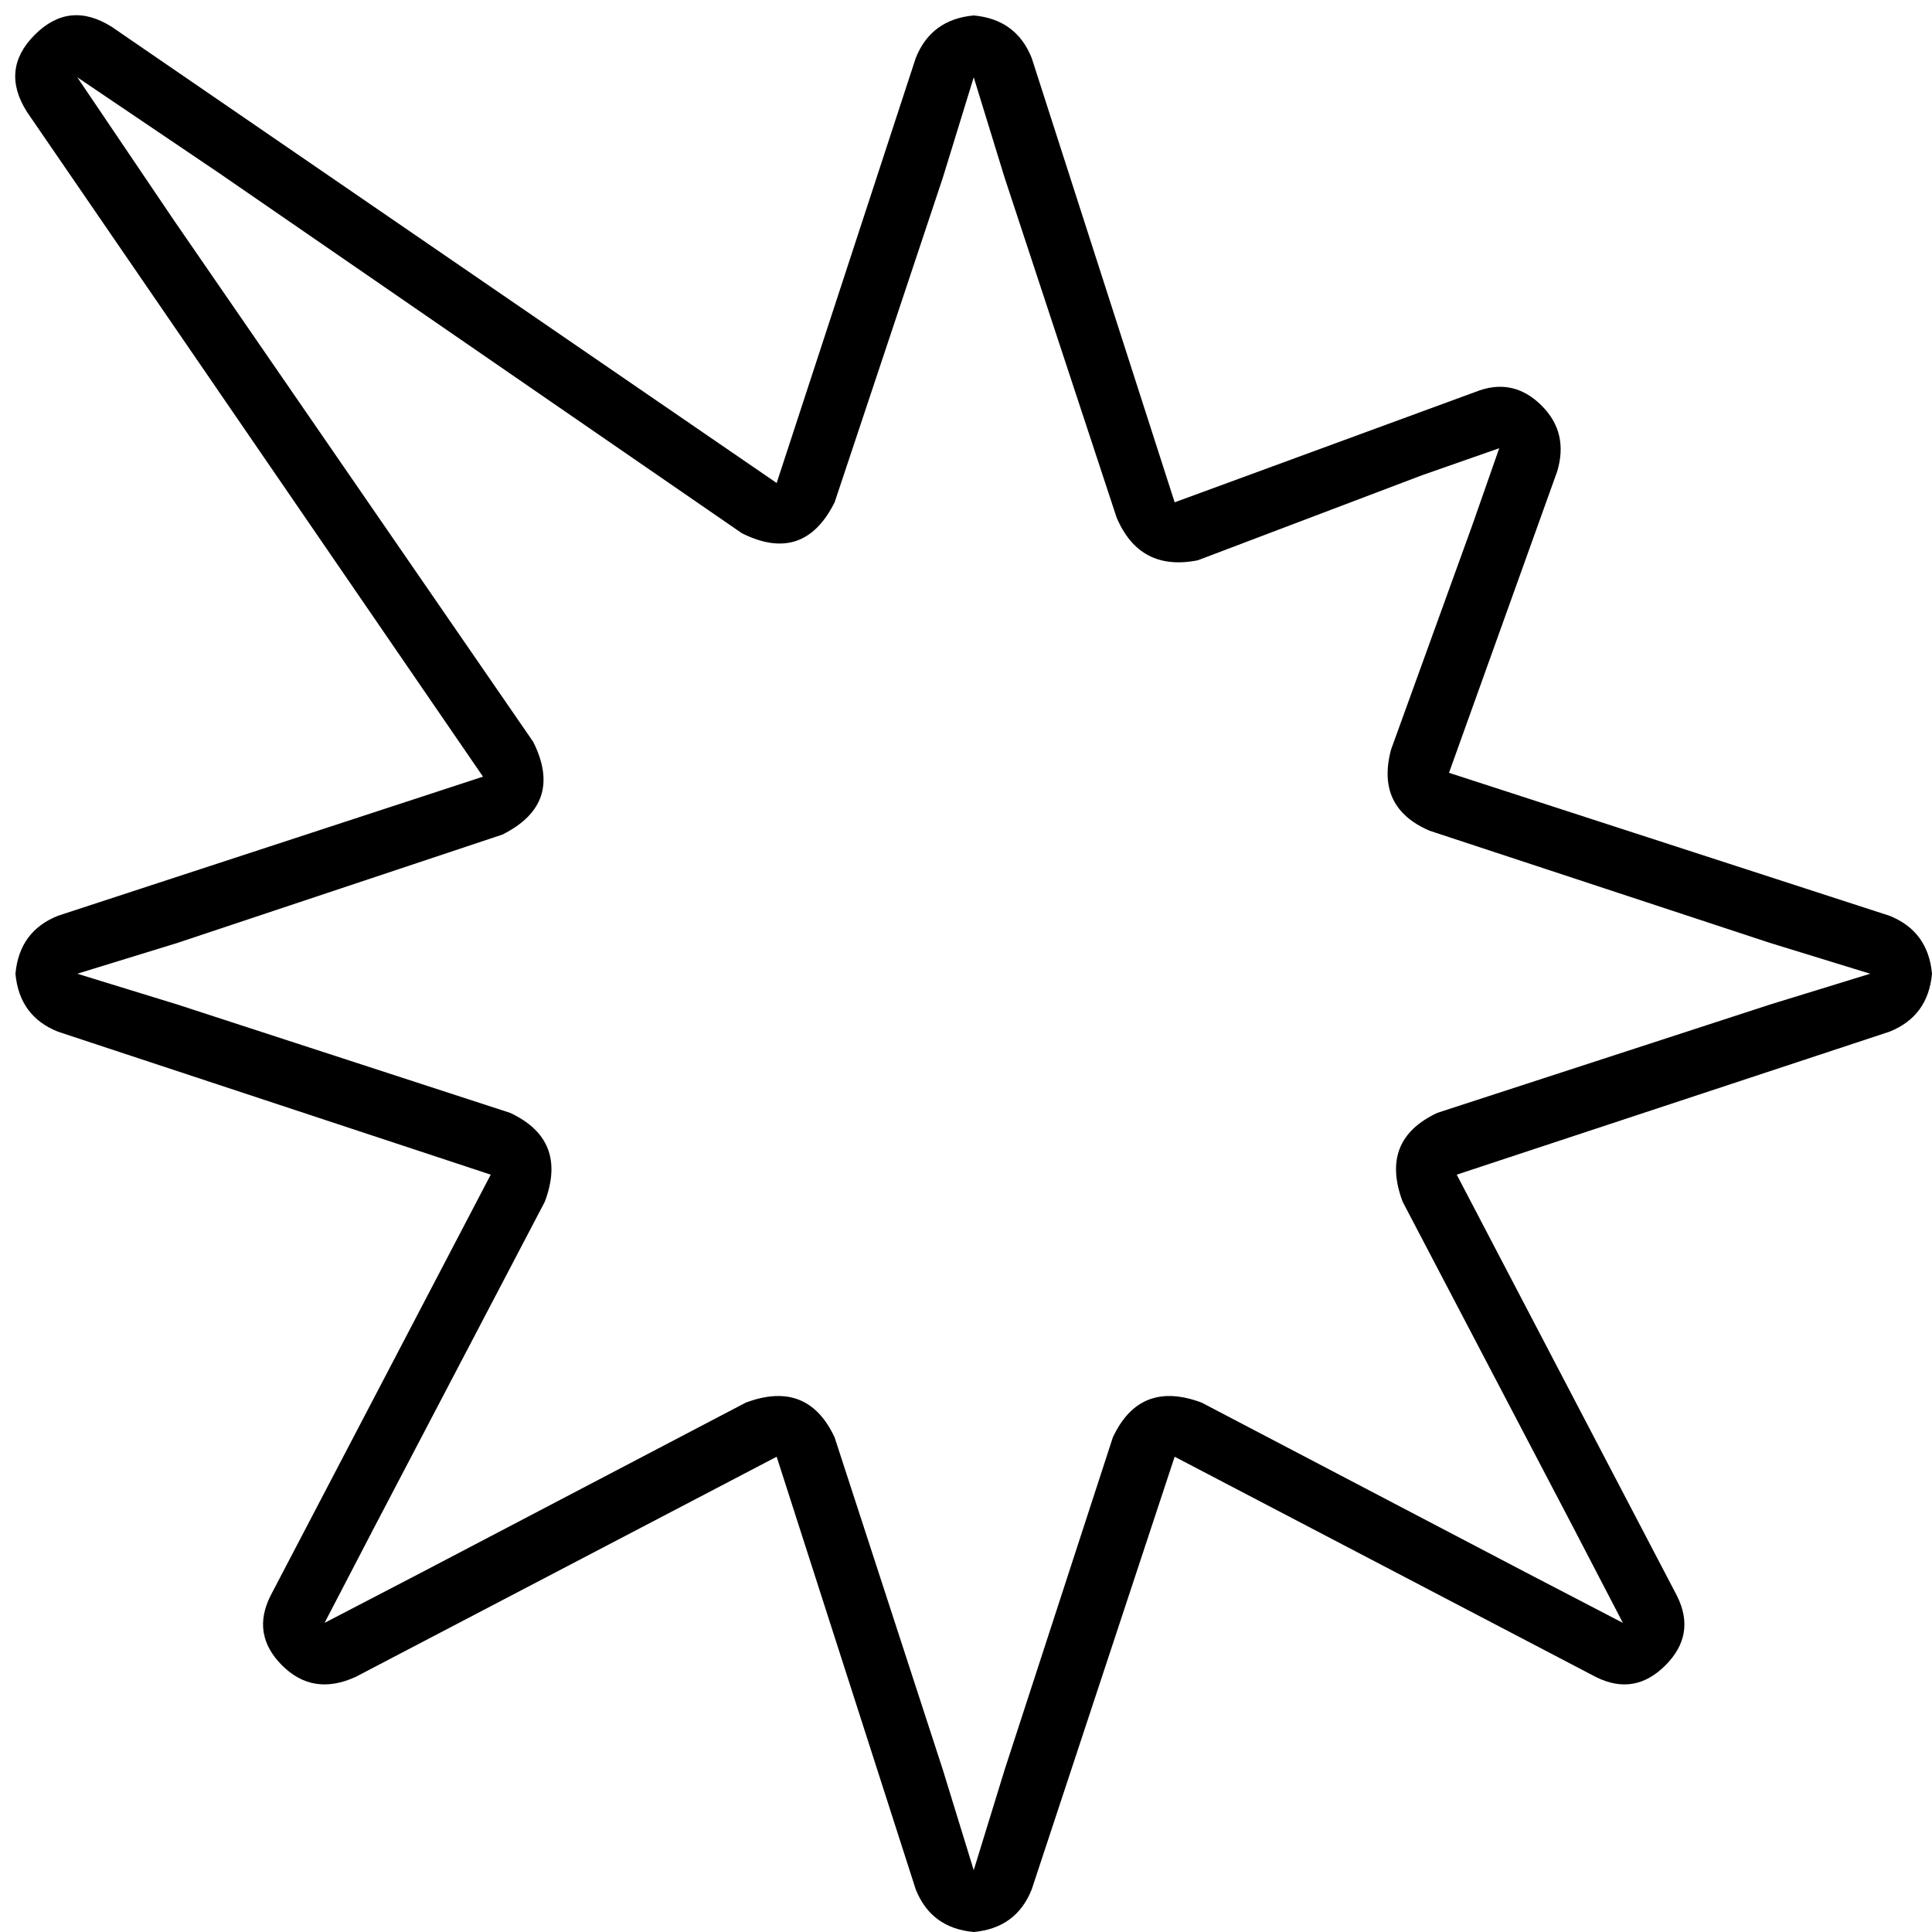 <svg xmlns="http://www.w3.org/2000/svg" viewBox="0 0 512 512">
  <path d="M 258.048 4.096 Q 269.312 5.12 273.408 15.36 L 311.296 133.12 L 311.296 133.12 L 392.192 103.424 L 392.192 103.424 Q 401.408 100.352 408.576 107.52 Q 415.744 114.688 412.672 124.928 L 384 204.8 L 384 204.8 L 500.736 242.688 L 500.736 242.688 Q 510.976 246.784 512 258.048 Q 510.976 269.312 500.736 273.408 L 386.048 311.296 L 386.048 311.296 L 444.416 422.912 L 444.416 422.912 Q 449.536 433.152 441.344 441.344 Q 433.152 449.536 422.912 444.416 L 311.296 386.048 L 311.296 386.048 L 273.408 500.736 L 273.408 500.736 Q 269.312 510.976 258.048 512 Q 246.784 510.976 242.688 500.736 L 205.824 386.048 L 205.824 386.048 L 94.208 444.416 L 94.208 444.416 Q 82.944 449.536 74.752 441.344 Q 66.56 433.152 71.68 422.912 L 130.048 311.296 L 130.048 311.296 L 15.36 273.408 L 15.36 273.408 Q 5.12 269.312 4.096 258.048 Q 5.12 246.784 15.36 242.688 L 128 205.824 L 128 205.824 L 7.168 29.696 L 7.168 29.696 Q 0 18.432 9.216 9.216 Q 18.432 0 29.696 7.168 L 205.824 128 L 205.824 128 L 242.688 15.36 L 242.688 15.36 Q 246.784 5.12 258.048 4.096 L 258.048 4.096 Z M 258.048 20.48 L 249.856 47.104 L 258.048 20.48 L 249.856 47.104 L 221.184 133.12 L 221.184 133.12 Q 212.992 149.504 196.608 141.312 L 58.368 46.08 L 58.368 46.08 L 20.48 20.48 L 20.48 20.48 L 46.08 58.368 L 46.08 58.368 L 141.312 196.608 L 141.312 196.608 Q 149.504 212.992 133.12 221.184 L 47.104 249.856 L 47.104 249.856 L 20.48 258.048 L 20.48 258.048 L 47.104 266.24 L 47.104 266.24 L 135.168 294.912 L 135.168 294.912 Q 150.528 302.08 144.384 318.464 L 99.328 404.48 L 99.328 404.48 L 86.016 430.08 L 86.016 430.08 L 111.616 416.768 L 111.616 416.768 L 197.632 371.712 L 197.632 371.712 Q 214.016 365.568 221.184 380.928 L 249.856 468.992 L 249.856 468.992 L 258.048 495.616 L 258.048 495.616 L 266.24 468.992 L 266.24 468.992 L 294.912 380.928 L 294.912 380.928 Q 302.08 365.568 318.464 371.712 L 404.48 416.768 L 404.48 416.768 L 430.08 430.08 L 430.08 430.08 L 416.768 404.48 L 416.768 404.48 L 371.712 318.464 L 371.712 318.464 Q 365.568 302.08 380.928 294.912 L 468.992 266.24 L 468.992 266.24 L 495.616 258.048 L 495.616 258.048 L 468.992 249.856 L 468.992 249.856 L 378.88 220.16 L 378.88 220.16 Q 364.544 214.016 368.64 198.656 L 390.144 139.264 L 390.144 139.264 L 397.312 118.784 L 397.312 118.784 L 376.832 125.952 L 376.832 125.952 L 317.44 148.48 L 317.44 148.48 Q 302.08 151.552 295.936 137.216 L 266.24 47.104 L 266.24 47.104 L 258.048 20.48 L 258.048 20.48 Z" />
</svg>